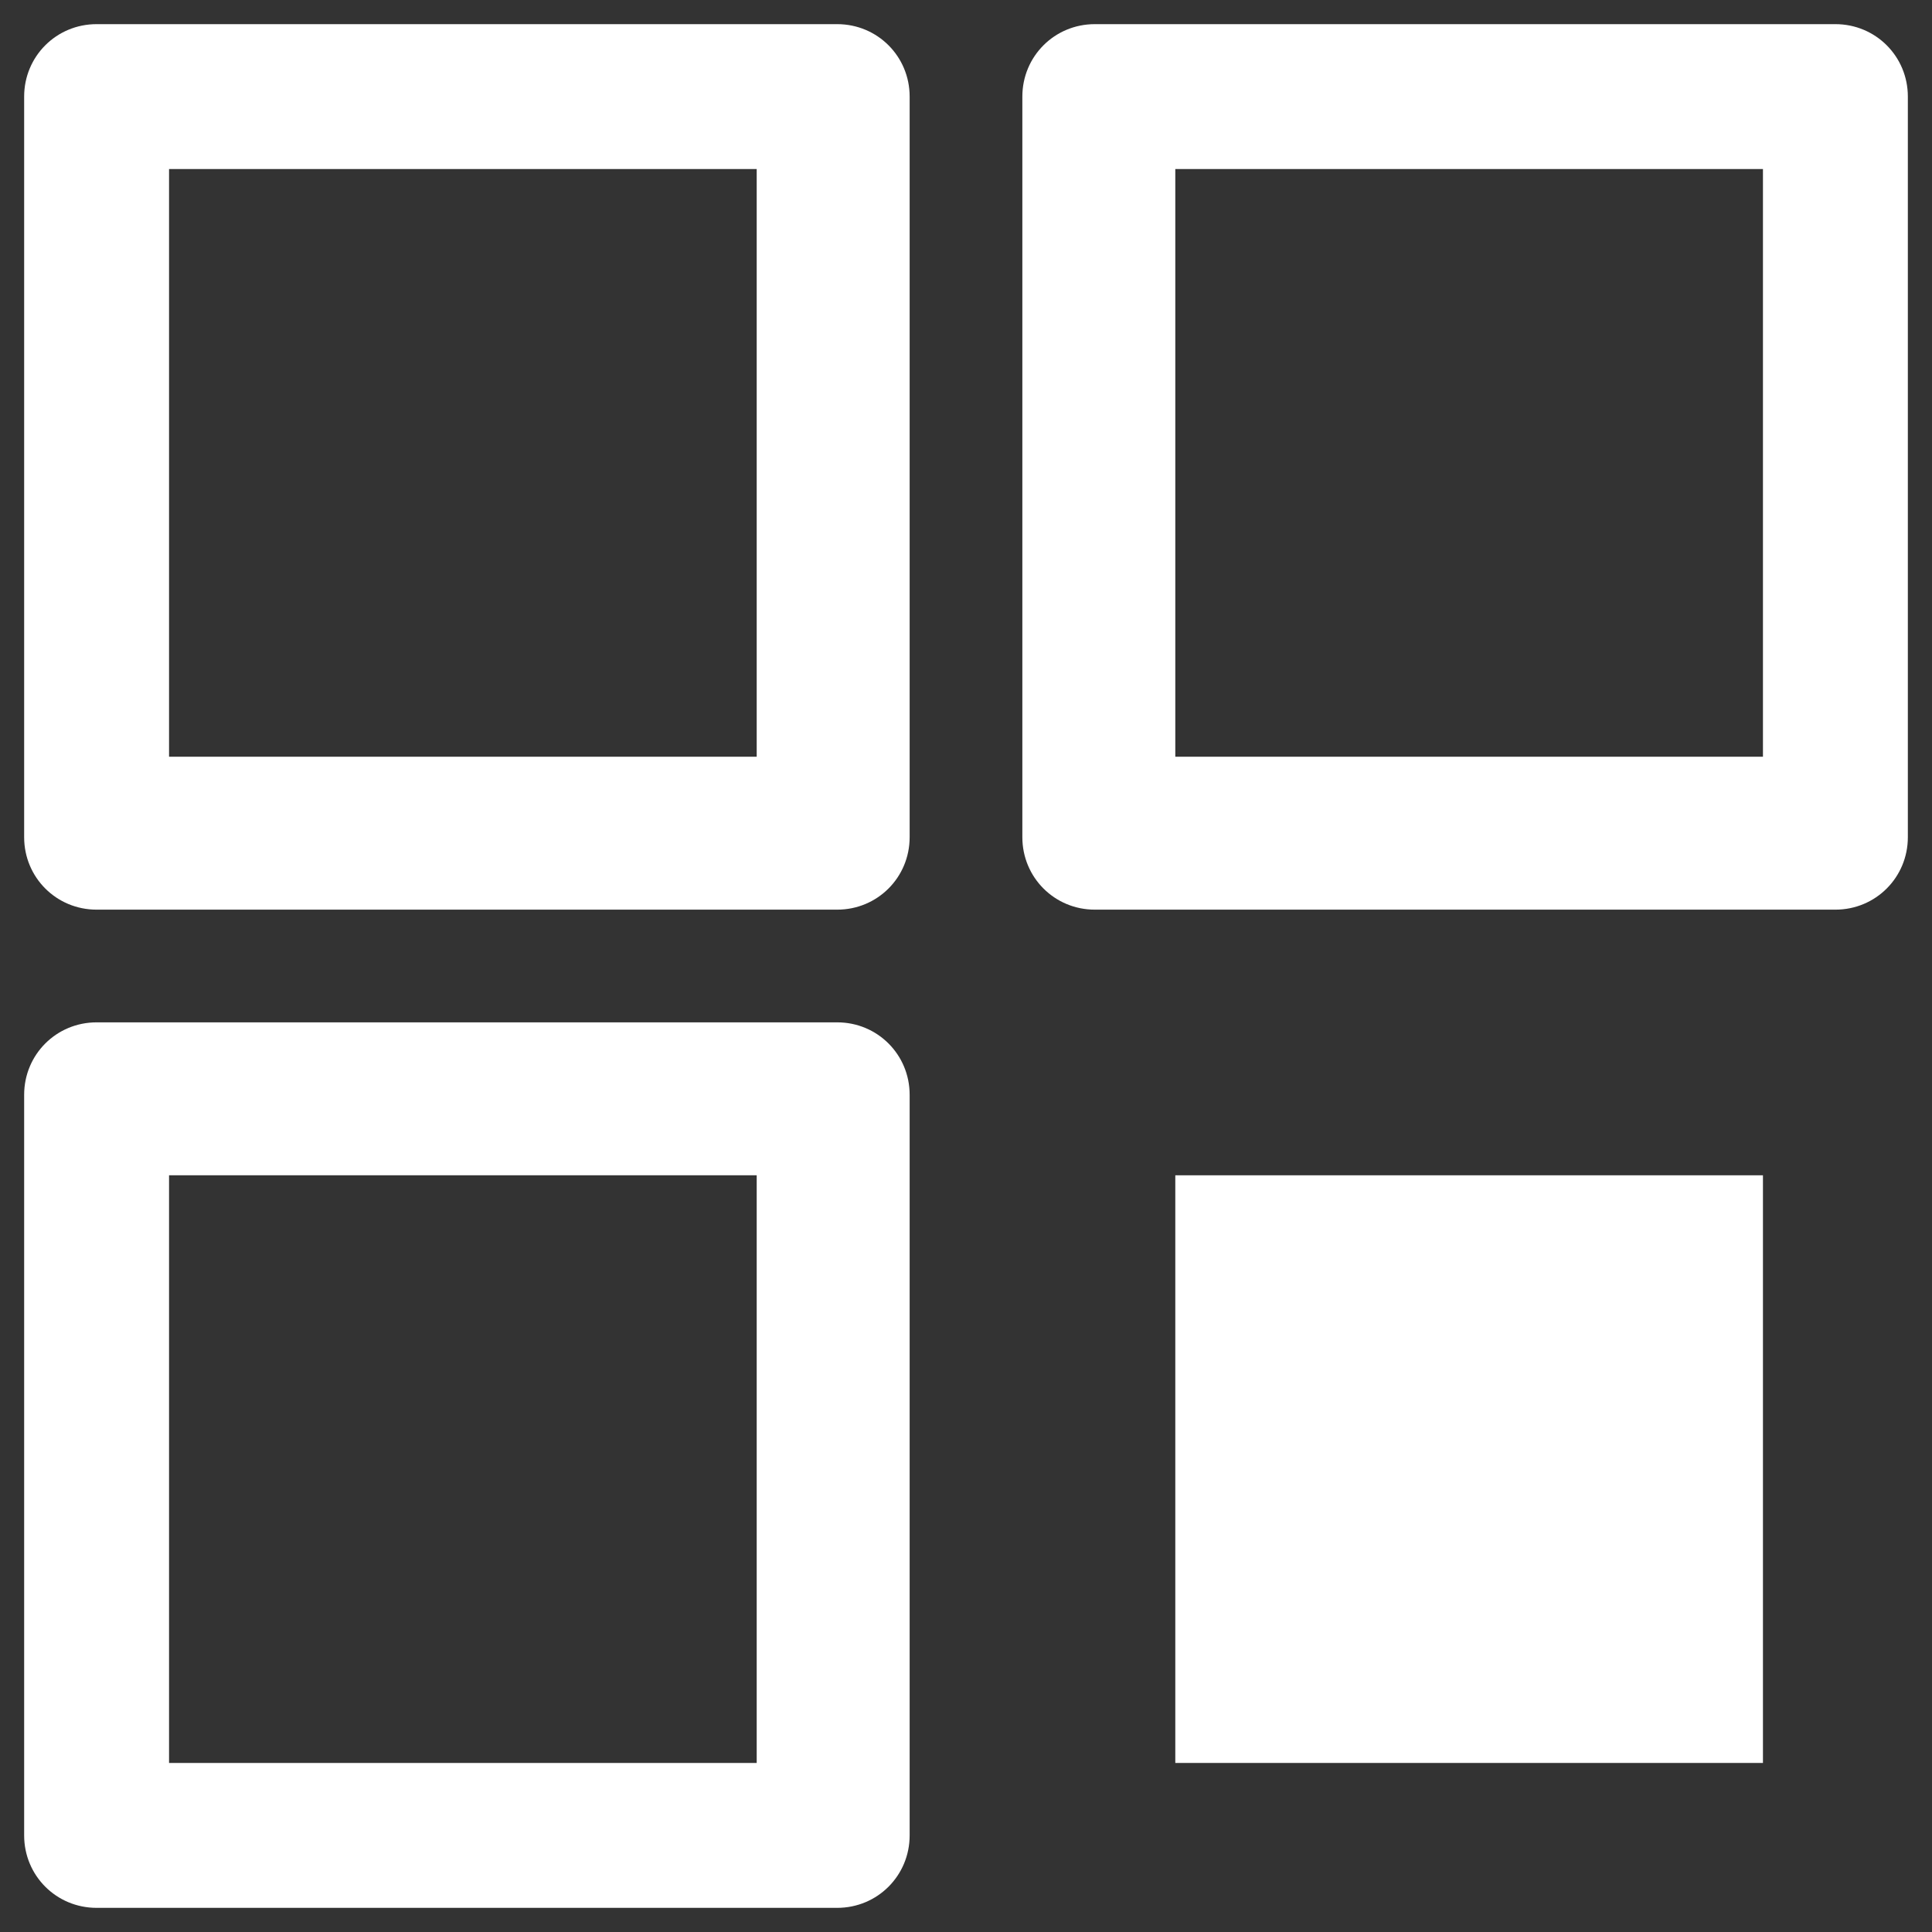 <?xml version="1.0" encoding="utf-8"?>
<!-- Generator: Adobe Illustrator 21.1.0, SVG Export Plug-In . SVG Version: 6.00 Build 0)  -->
<svg version="1.1" id="Layer_1" xmlns="http://www.w3.org/2000/svg" xmlns:xlink="http://www.w3.org/1999/xlink" x="0px" y="0px"
	 viewBox="0 0 24 24" style="enable-background:new 0 0 24 24;" xml:space="preserve">
<rect x="0" y="0" width="24" height="24" fill="#333333" stroke="none"/>
<style type="text/css">
	.st0{fill:#FFFFFF;}
</style>
<g>
	<path class="st0" d="M10.4,0.3H1.2c-0.5,0-0.9,0.4-0.9,0.9v9.2c0,0.5,0.4,0.9,0.9,0.9h9.2c0.5,0,0.9-0.4,0.9-0.9V1.2
		C11.3,0.7,10.9,0.3,10.4,0.3z M9.4,9.4H2.1V2.1h7.3V9.4z"/>
	<path class="st0" d="M22.8,0.3h-9.2c-0.5,0-0.9,0.4-0.9,0.9v9.2c0,0.5,0.4,0.9,0.9,0.9h9.2c0.5,0,0.9-0.4,0.9-0.9V1.2
		C23.7,0.7,23.3,0.3,22.8,0.3z M21.9,9.4h-7.3V2.1h7.3V9.4z"/>
	<path class="st0" d="M21.9,21.9h-7.3v-7.3h7.3V21.9z"/>
	<path class="st0" d="M10.4,12.7H1.2c-0.5,0-0.9,0.4-0.9,0.9v9.2c0,0.5,0.4,0.9,0.9,0.9h9.2c0.5,0,0.9-0.4,0.9-0.9v-9.2
		C11.3,13.1,10.9,12.7,10.4,12.7z M9.4,21.9H2.1v-7.3h7.3V21.9z"/>
</g>
</svg>
